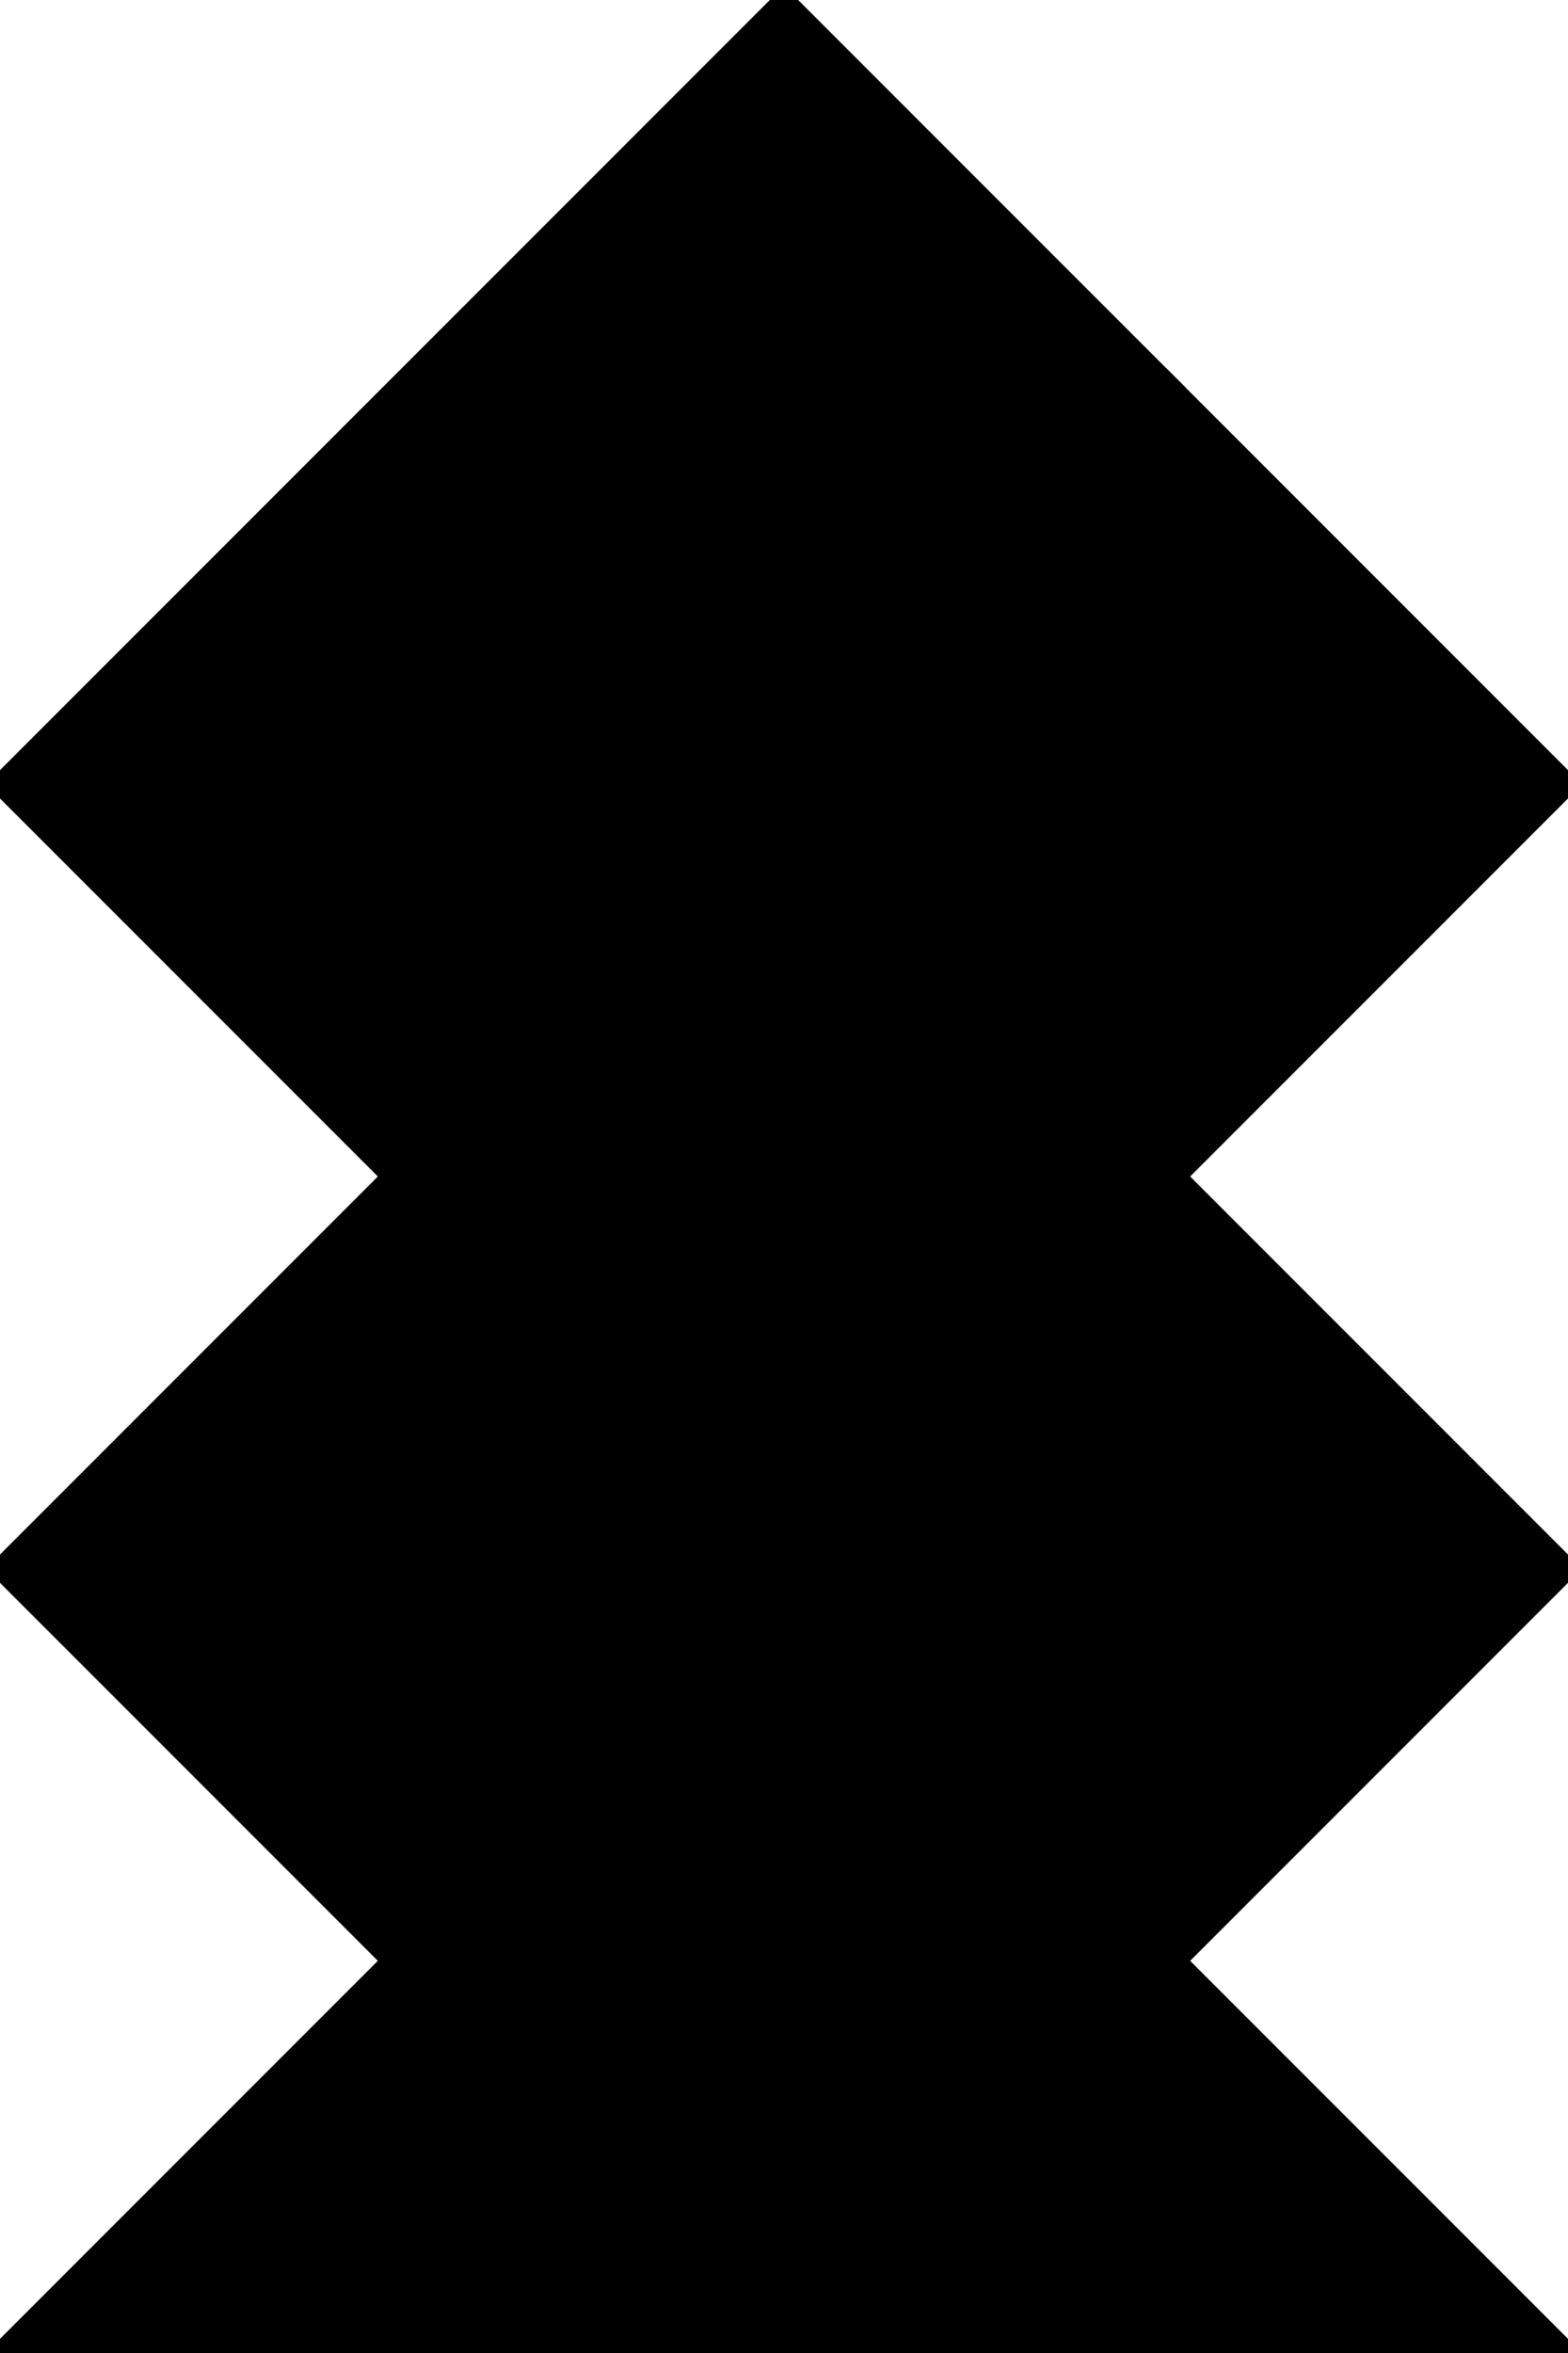 <?xml version="1.0" encoding="utf-8"?>
<svg baseProfile="full" height="100%" version="1.1" viewBox="0 0 156.461 234.691" width="100%" xmlns="http://www.w3.org/2000/svg" xmlns:ev="http://www.w3.org/2001/xml-events" xmlns:xlink="http://www.w3.org/1999/xlink"><defs/><polygon fill="black" id="1" points="78.23,156.461 39.115,117.346 0.0,156.461 39.115,195.576" stroke="black" stroke-width="2"/><polygon fill="black" id="2" points="117.346,117.346 117.346,39.115 78.23,0.0 78.23,78.23" stroke="black" stroke-width="2"/><polygon fill="black" id="3" points="117.346,117.346 156.461,78.23 117.346,39.115" stroke="black" stroke-width="2"/><polygon fill="black" id="4" points="117.346,195.576 156.461,156.461 78.23,156.461" stroke="black" stroke-width="2"/><polygon fill="black" id="5" points="156.461,156.461 78.23,156.461 78.23,78.23" stroke="black" stroke-width="2"/><polygon fill="black" id="6" points="156.461,234.691 0.0,234.691 78.23,156.461" stroke="black" stroke-width="2"/><polygon fill="black" id="7" points="78.23,156.461 0.0,78.23 78.23,0.0" stroke="black" stroke-width="2"/></svg>
